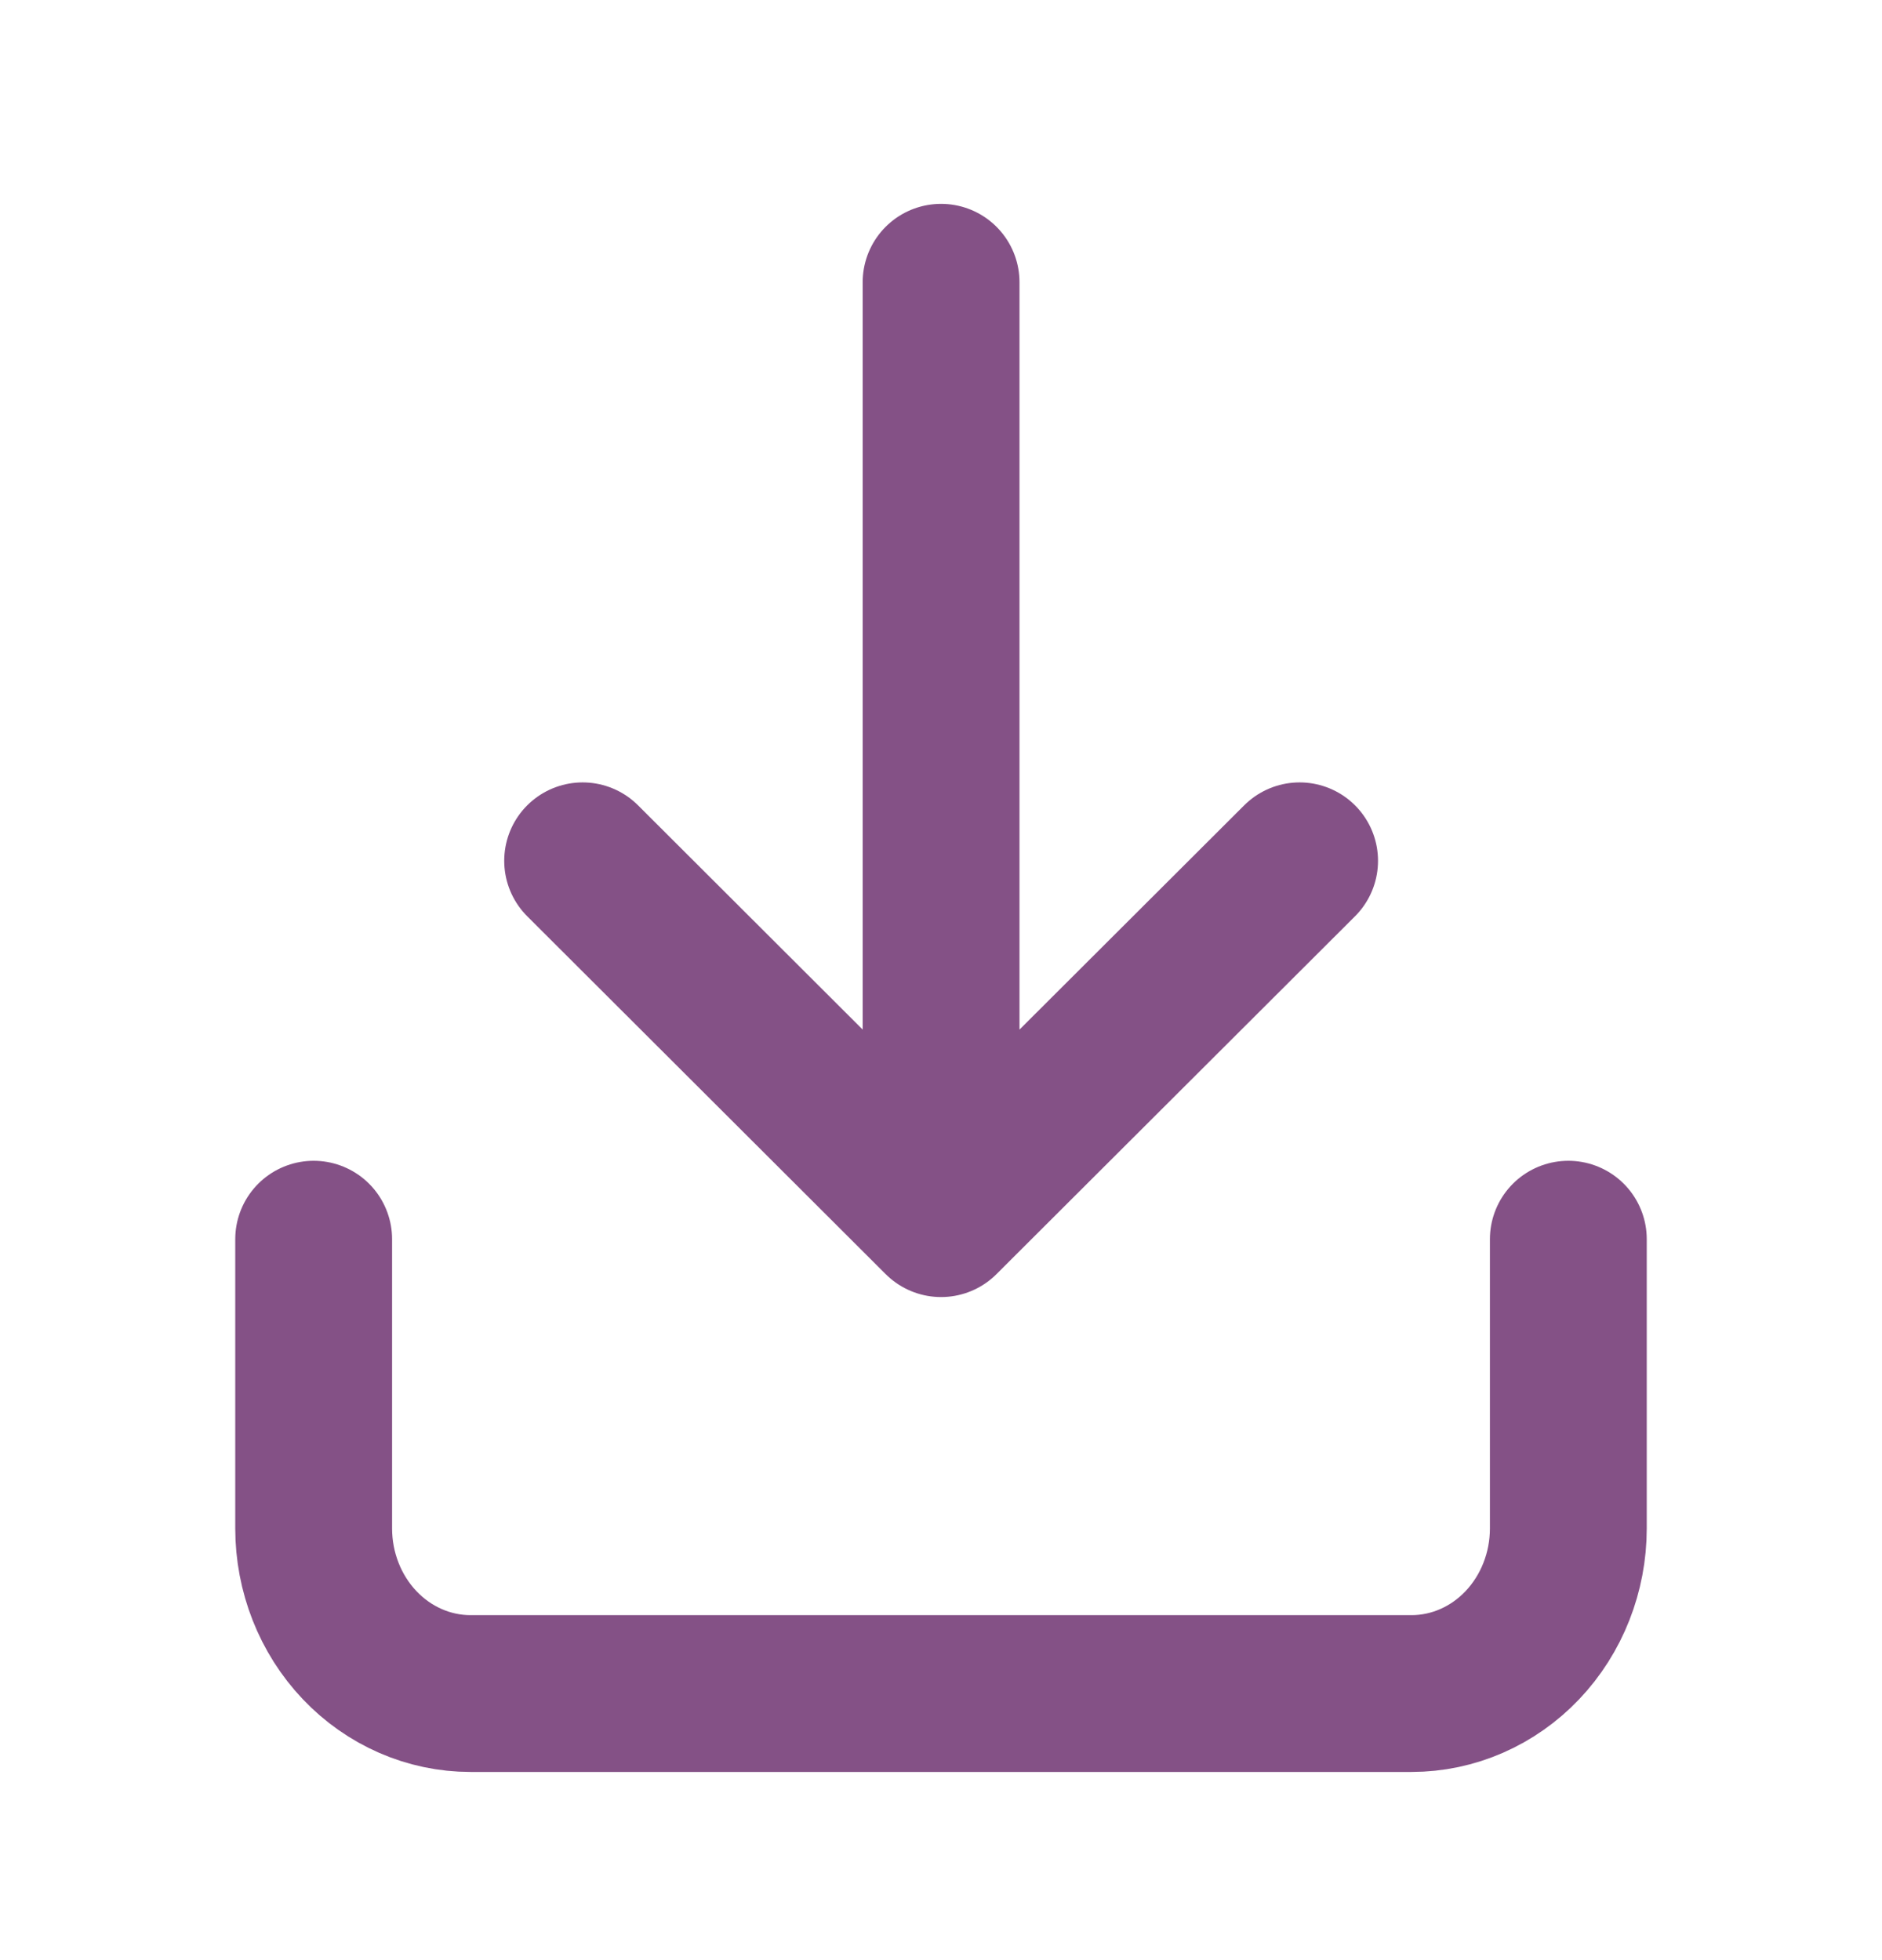 <svg width="24" height="25" viewBox="0 0 24 25" fill="none" xmlns="http://www.w3.org/2000/svg">
<path d="M4 15.805L4 19.493C4 20.052 4.211 20.588 4.586 20.983C4.961 21.378 5.47 21.6 6 21.6H18C18.53 21.6 19.039 21.378 19.414 20.983C19.789 20.588 20 20.052 20 19.493V15.805M12.001 3.6V15.543M12.001 15.543L16.573 10.979M12.001 15.543L7.43 10.979" stroke="#845186" stroke-width="2" stroke-linecap="round" stroke-linejoin="round"/>
</svg>

